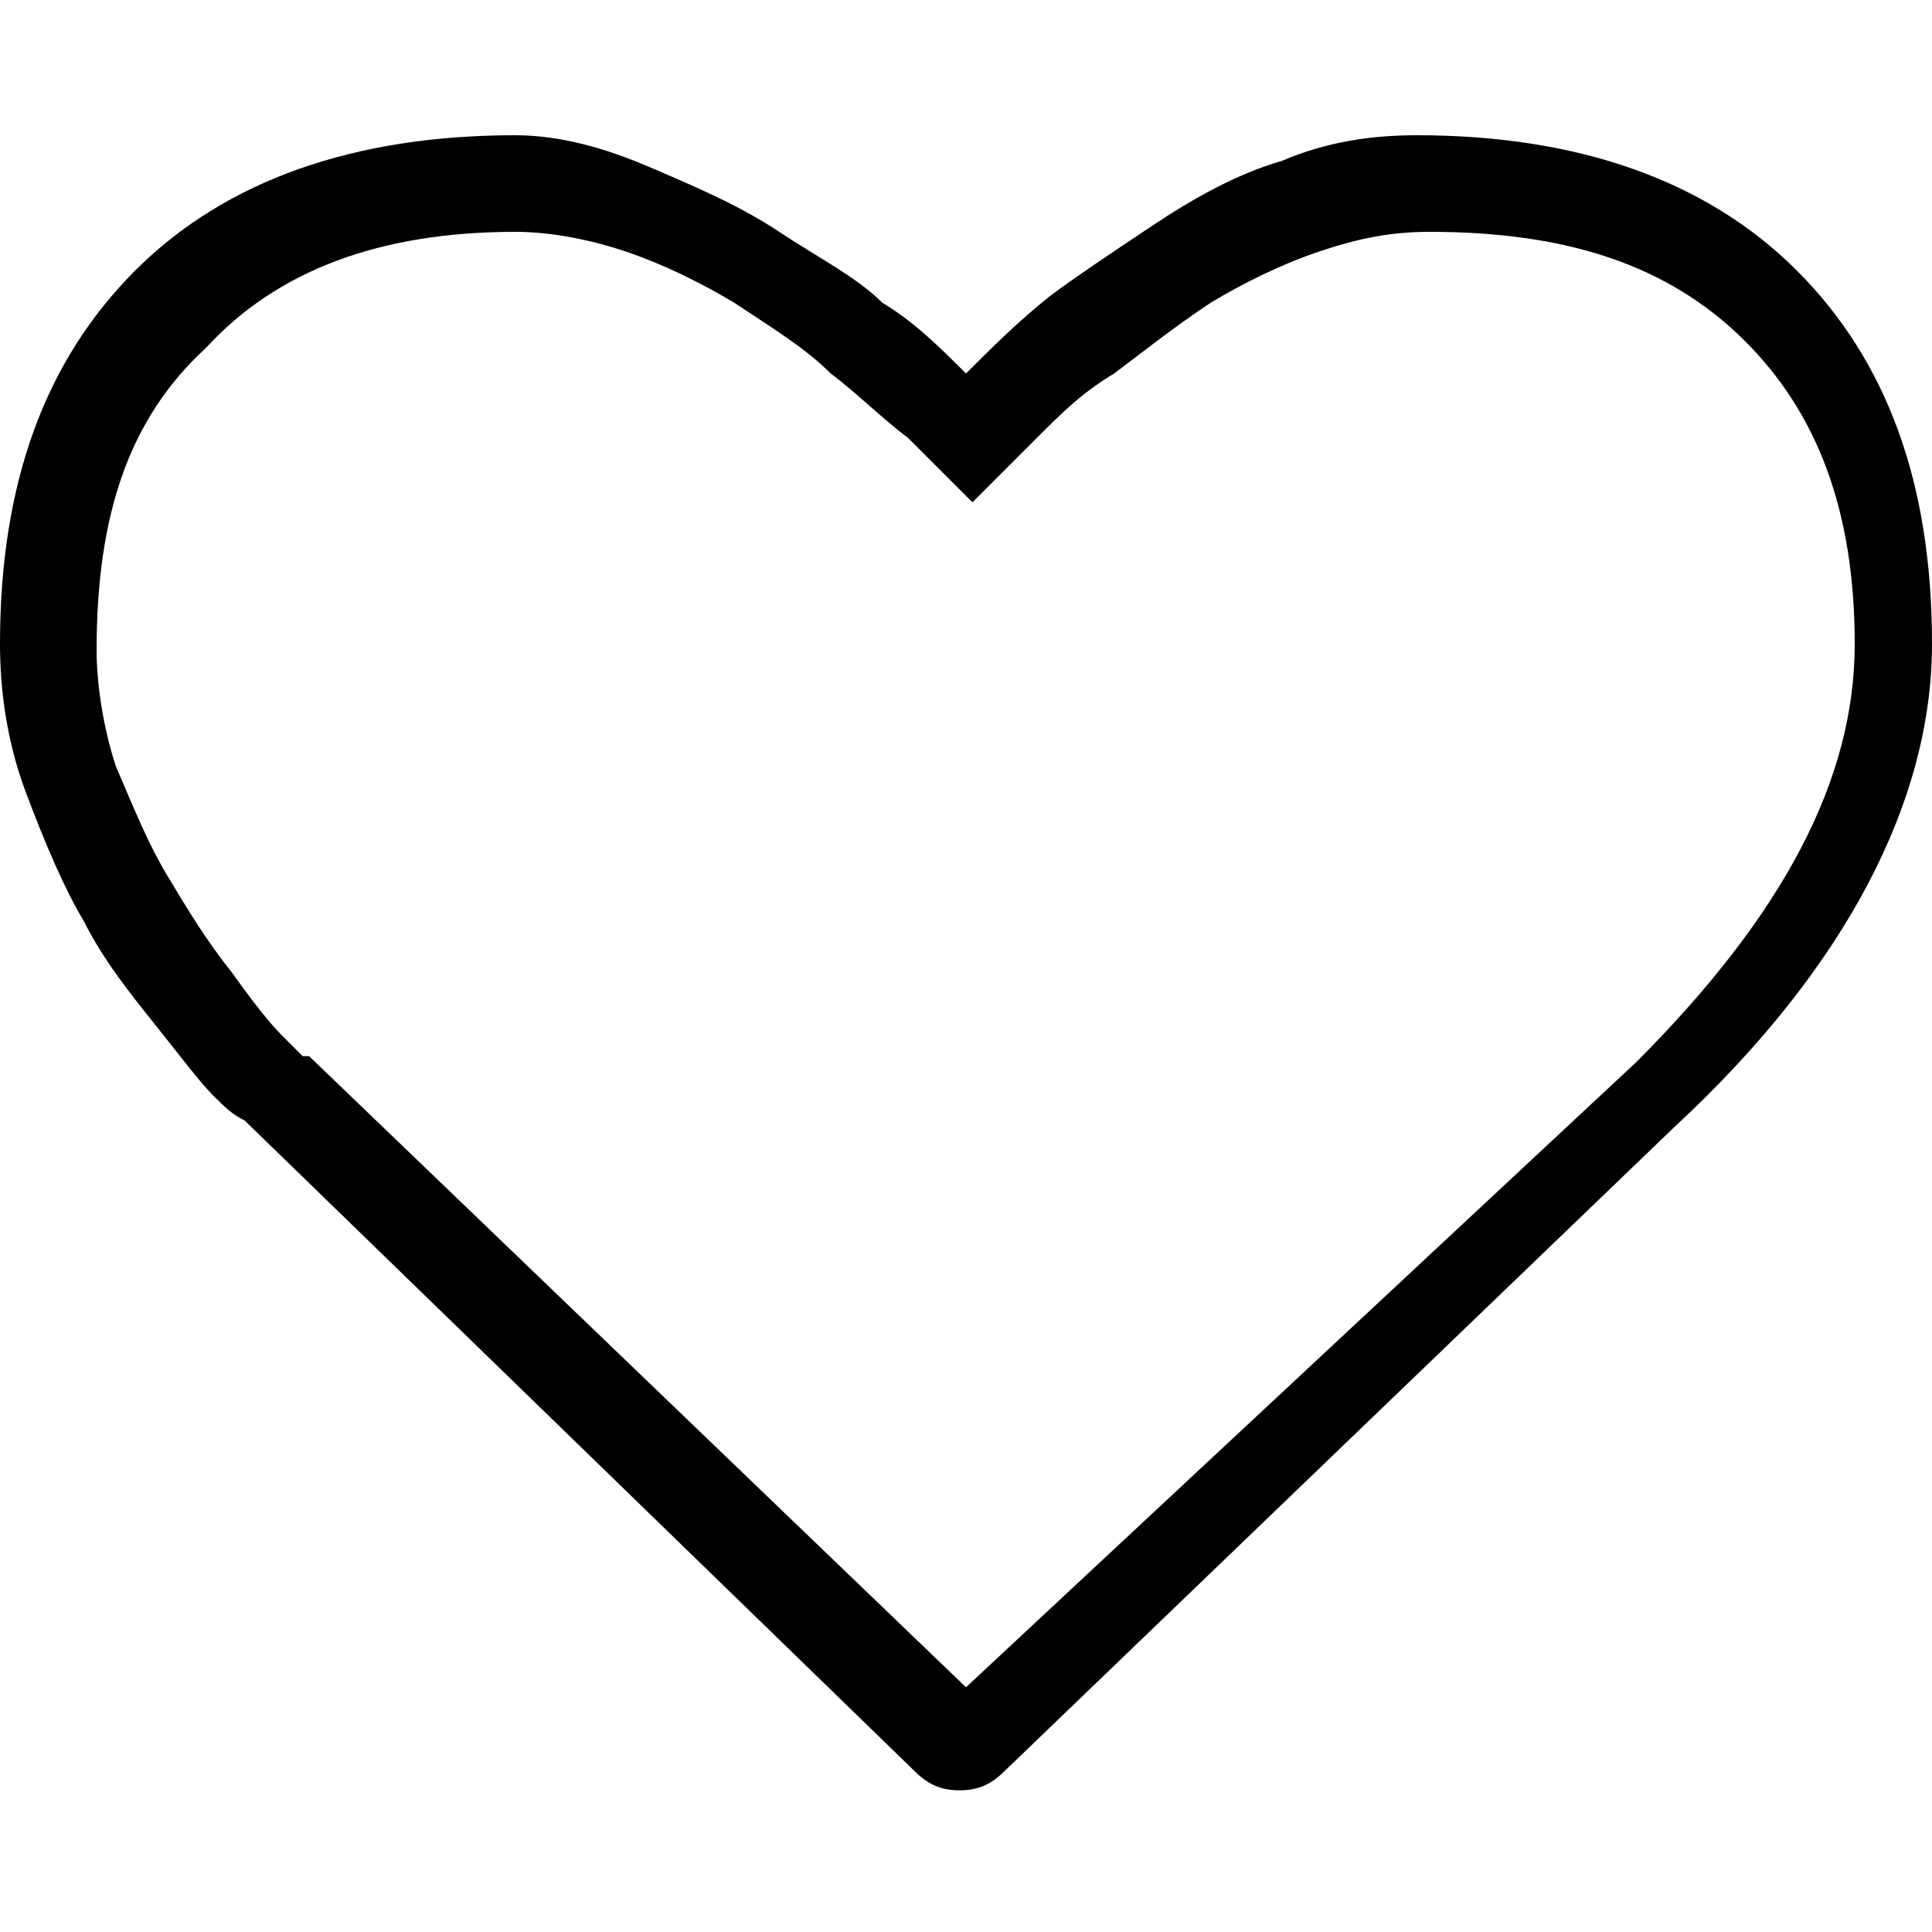 <?xml version="1.0" encoding="utf-8"?>
<!-- Generator: Adobe Illustrator 19.0.1, SVG Export Plug-In . SVG Version: 6.00 Build 0)  -->
<svg version="1.1" id="Capa_1" xmlns="http://www.w3.org/2000/svg" xmlns:xlink="http://www.w3.org/1999/xlink" x="0px" y="0px"
	 viewBox="0 0 30 30" style="enable-background:new 0 0 30 30;" xml:space="preserve">
<style type="text/css">
	.st0{clip-path:url(#SVGID_2_);}
	.st1{clip-path:url(#SVGID_4_);}
	.st2{clip-path:url(#SVGID_6_);}
	.st3{clip-path:url(#SVGID_8_);}
	.st4{clip-path:url(#SVGID_10_);}
	.st5{clip-path:url(#SVGID_12_);}
</style>
<g>
	<g>
		<defs>
			<rect id="SVGID_9_" width="30" height="30"/>
		</defs>
		<clipPath id="SVGID_2_">
			<use xlink:href="#SVGID_9_"  style="overflow:visible;"/>
		</clipPath>
		<g class="st0">
			<defs>
				<rect id="SVGID_11_" width="30" height="30"/>
			</defs>
			<clipPath id="SVGID_4_">
				<use xlink:href="#SVGID_11_"  style="overflow:visible;"/>
			</clipPath>
			<path class="st1" d="M30,10c0-2.5-0.7-4.4-2.1-5.8c-1.4-1.4-3.4-2.1-5.9-2.1c-0.7,0-1.4,0.1-2.1,0.4c-0.7,0.2-1.4,0.6-2,1
				c-0.6,0.4-1.2,0.8-1.6,1.1C15.8,5,15.4,5.4,15,5.8c-0.4-0.4-0.8-0.8-1.3-1.1c-0.4-0.4-1-0.7-1.6-1.1c-0.6-0.4-1.3-0.7-2-1
				C9.4,2.3,8.7,2.1,8,2.1c-2.5,0-4.5,0.7-5.9,2.1C0.7,5.6,0,7.5,0,10c0,0.7,0.1,1.5,0.4,2.3c0.3,0.8,0.6,1.5,0.9,2
				c0.3,0.6,0.7,1.1,1.1,1.6c0.4,0.5,0.7,0.9,0.9,1.1c0.2,0.2,0.3,0.3,0.5,0.4l10.4,10.1c0.2,0.2,0.4,0.3,0.7,0.3
				c0.3,0,0.5-0.1,0.7-0.3l10.4-10C28.7,15,30,12.4,30,10 M15,26.2L4.8,16.4l-0.1,0c0,0-0.1-0.1-0.3-0.3c-0.1-0.1-0.3-0.3-0.8-1
				c-0.4-0.5-0.7-1-1-1.5c-0.3-0.5-0.5-1-0.8-1.7c-0.2-0.6-0.3-1.3-0.3-1.8c0-2.1,0.5-3.6,1.7-4.7C4.3,4.2,5.9,3.6,8,3.6
				c0.5,0,1.1,0.1,1.7,0.3c0.6,0.2,1.2,0.5,1.7,0.8c0.6,0.4,1.1,0.7,1.5,1.1c0.4,0.3,0.8,0.7,1.2,1l1,1l1-1c0.4-0.4,0.7-0.7,1.2-1
				c0.4-0.3,0.9-0.7,1.5-1.1c0.5-0.3,1.1-0.6,1.7-0.8c0.6-0.2,1.1-0.3,1.7-0.3c2.1,0,3.7,0.5,4.9,1.7c1.1,1.1,1.7,2.6,1.7,4.7
				c0,2.1-1.1,4.2-3.4,6.5L15,26.2z"/>
		</g>
	</g>
</g>
</svg>
